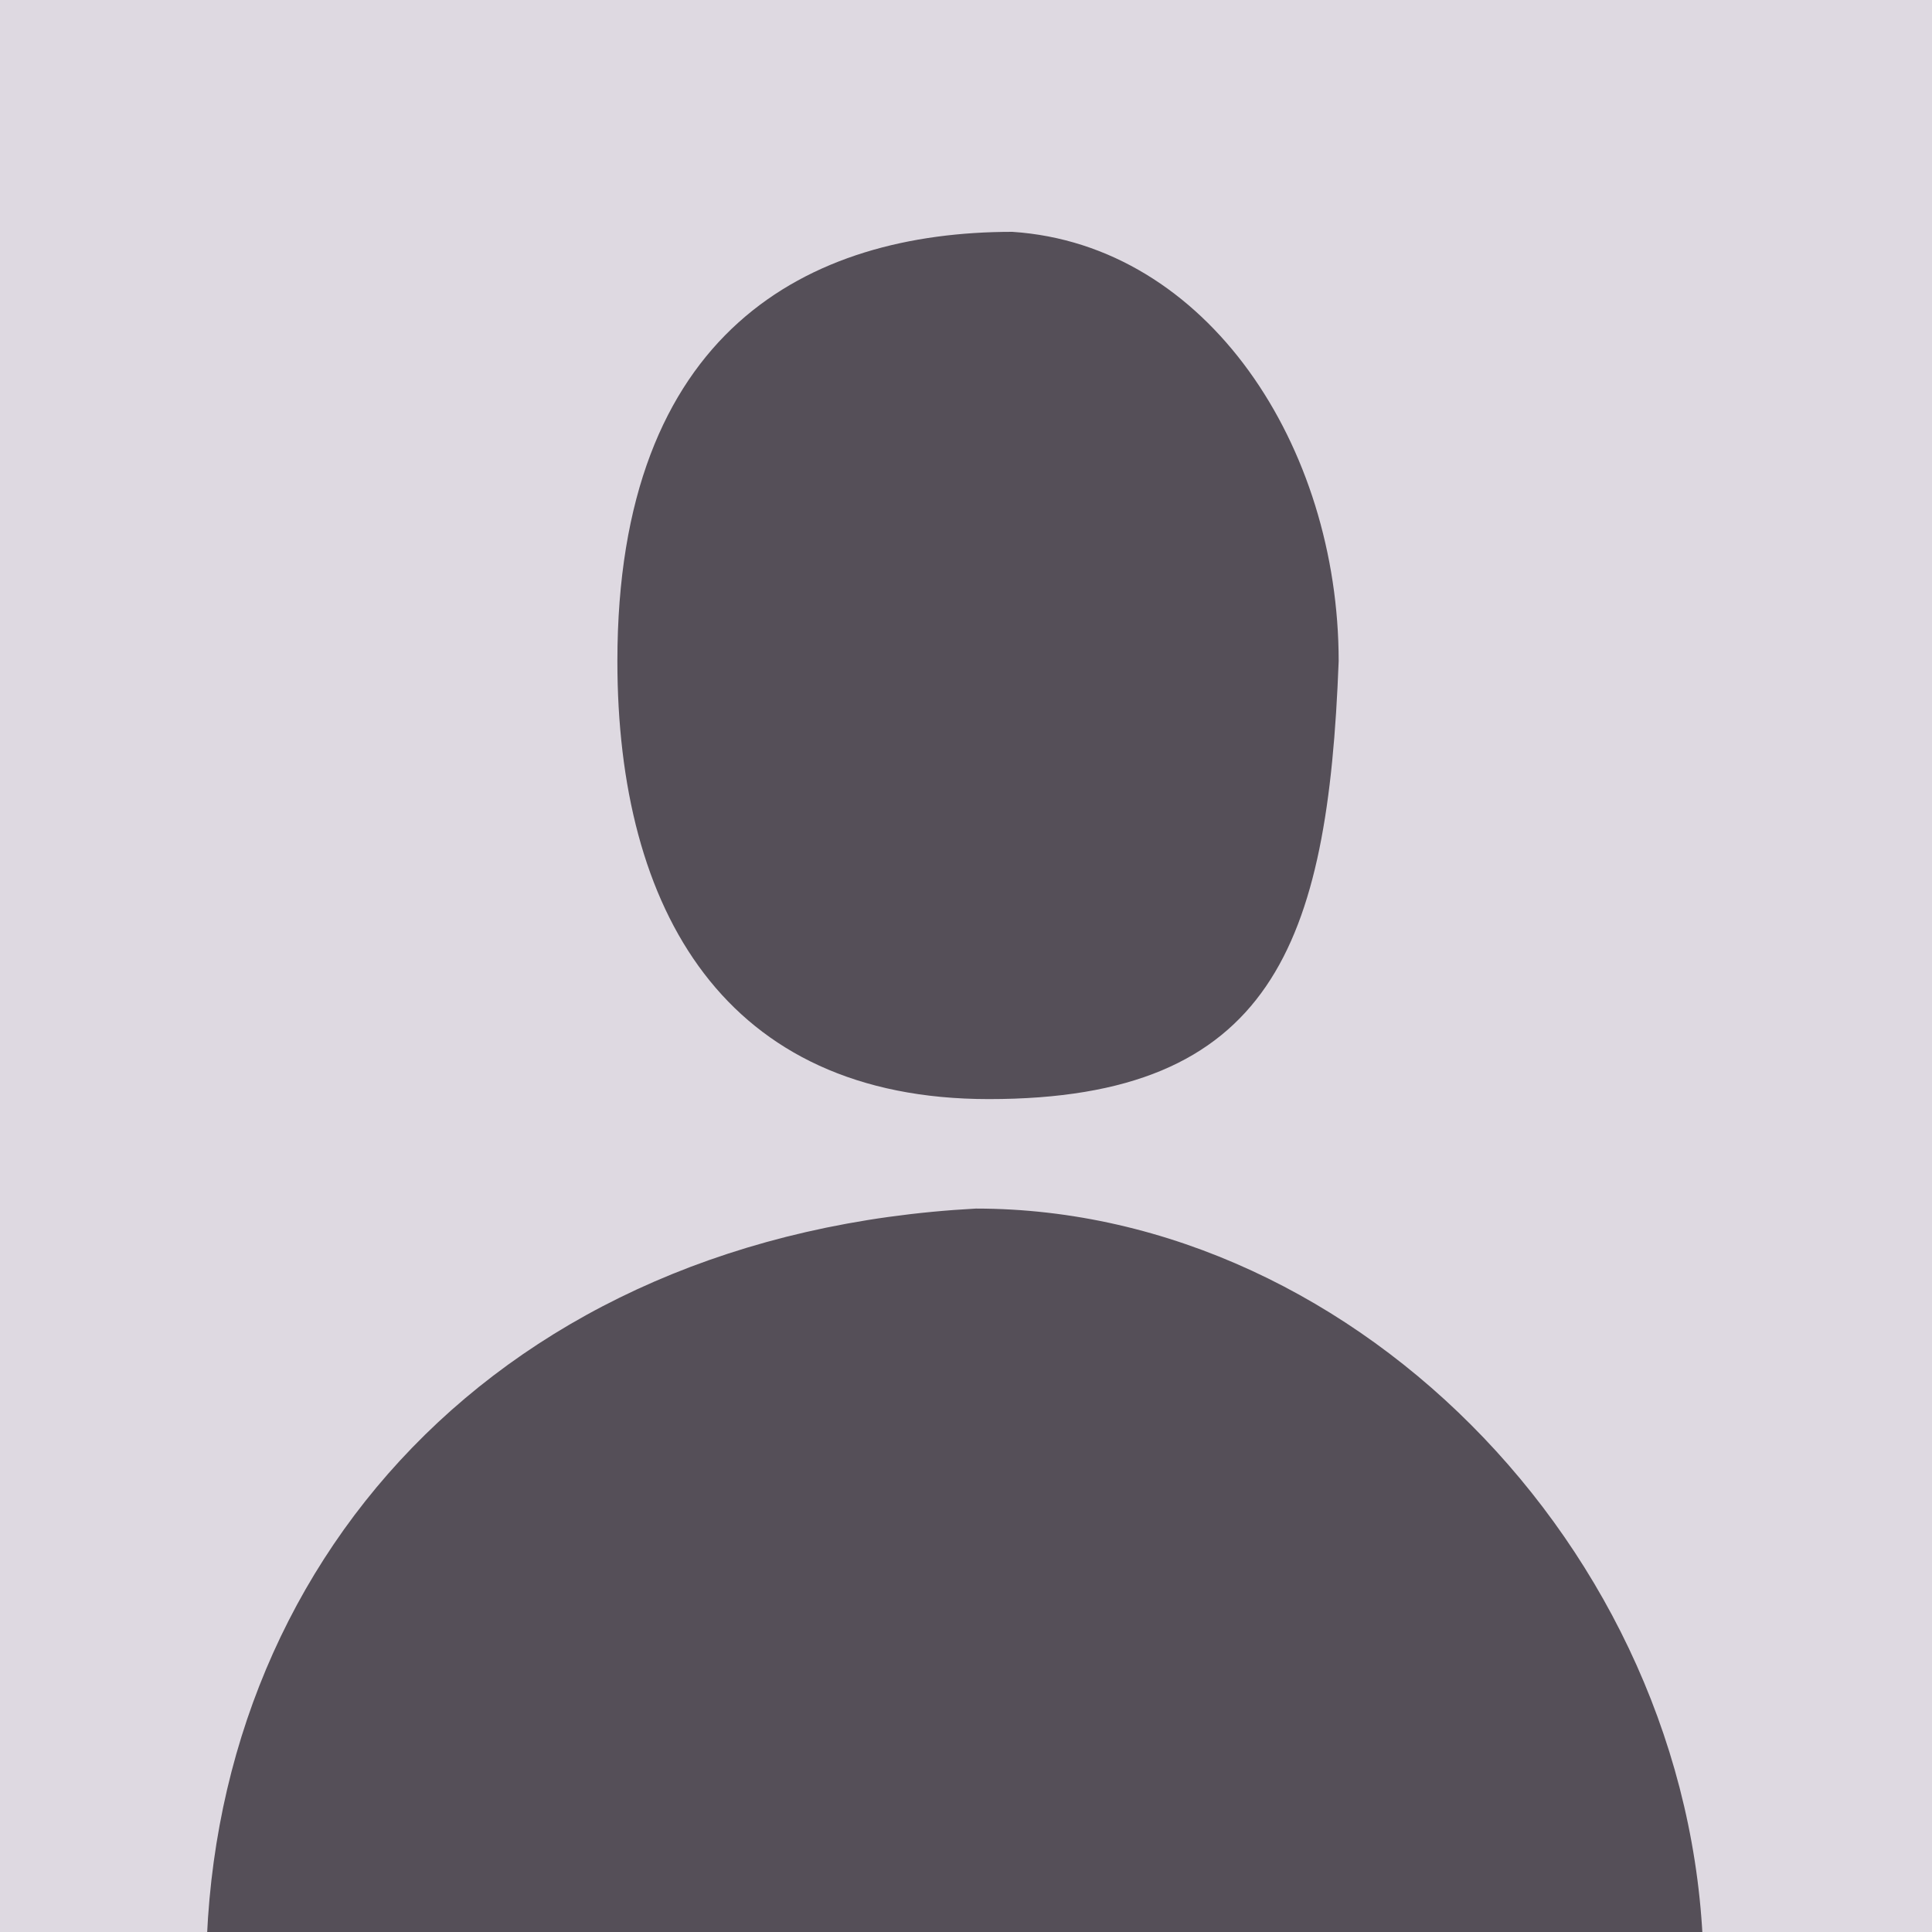<svg width="450" height="450" viewBox="0 0 450 450" fill="none" xmlns="http://www.w3.org/2000/svg">
<rect x="0" y="0" width="450" height="450" fill="#808080" stroke="none"/>
<g clip-path="url(#clip0_26_11)">
<rect width="450" height="450" fill="white"/>
<rect width="562" height="560" fill="#DED9E1"/>
<path d="M396.801 460C396.801 555.545 323.545 626.5 228 626.5C132.455 626.5 48 555.545 48 460C48 364.455 116.301 287.5 227.301 281.5C316.801 281.5 396.801 364.455 396.801 460Z" fill="#554F58"/>
<path d="M311.801 154C309.301 220 296.301 256 230.301 256C168.801 256 143.801 212 143.801 154C143.801 77 188.301 54 235.801 54C281.301 57 311.801 104 311.801 154Z" fill="#554F58"/>
</g>
<defs>
<clipPath id="clip0_26_11">
<rect width="450" height="450" fill="white"/>
</clipPath>
</defs>
</svg>
